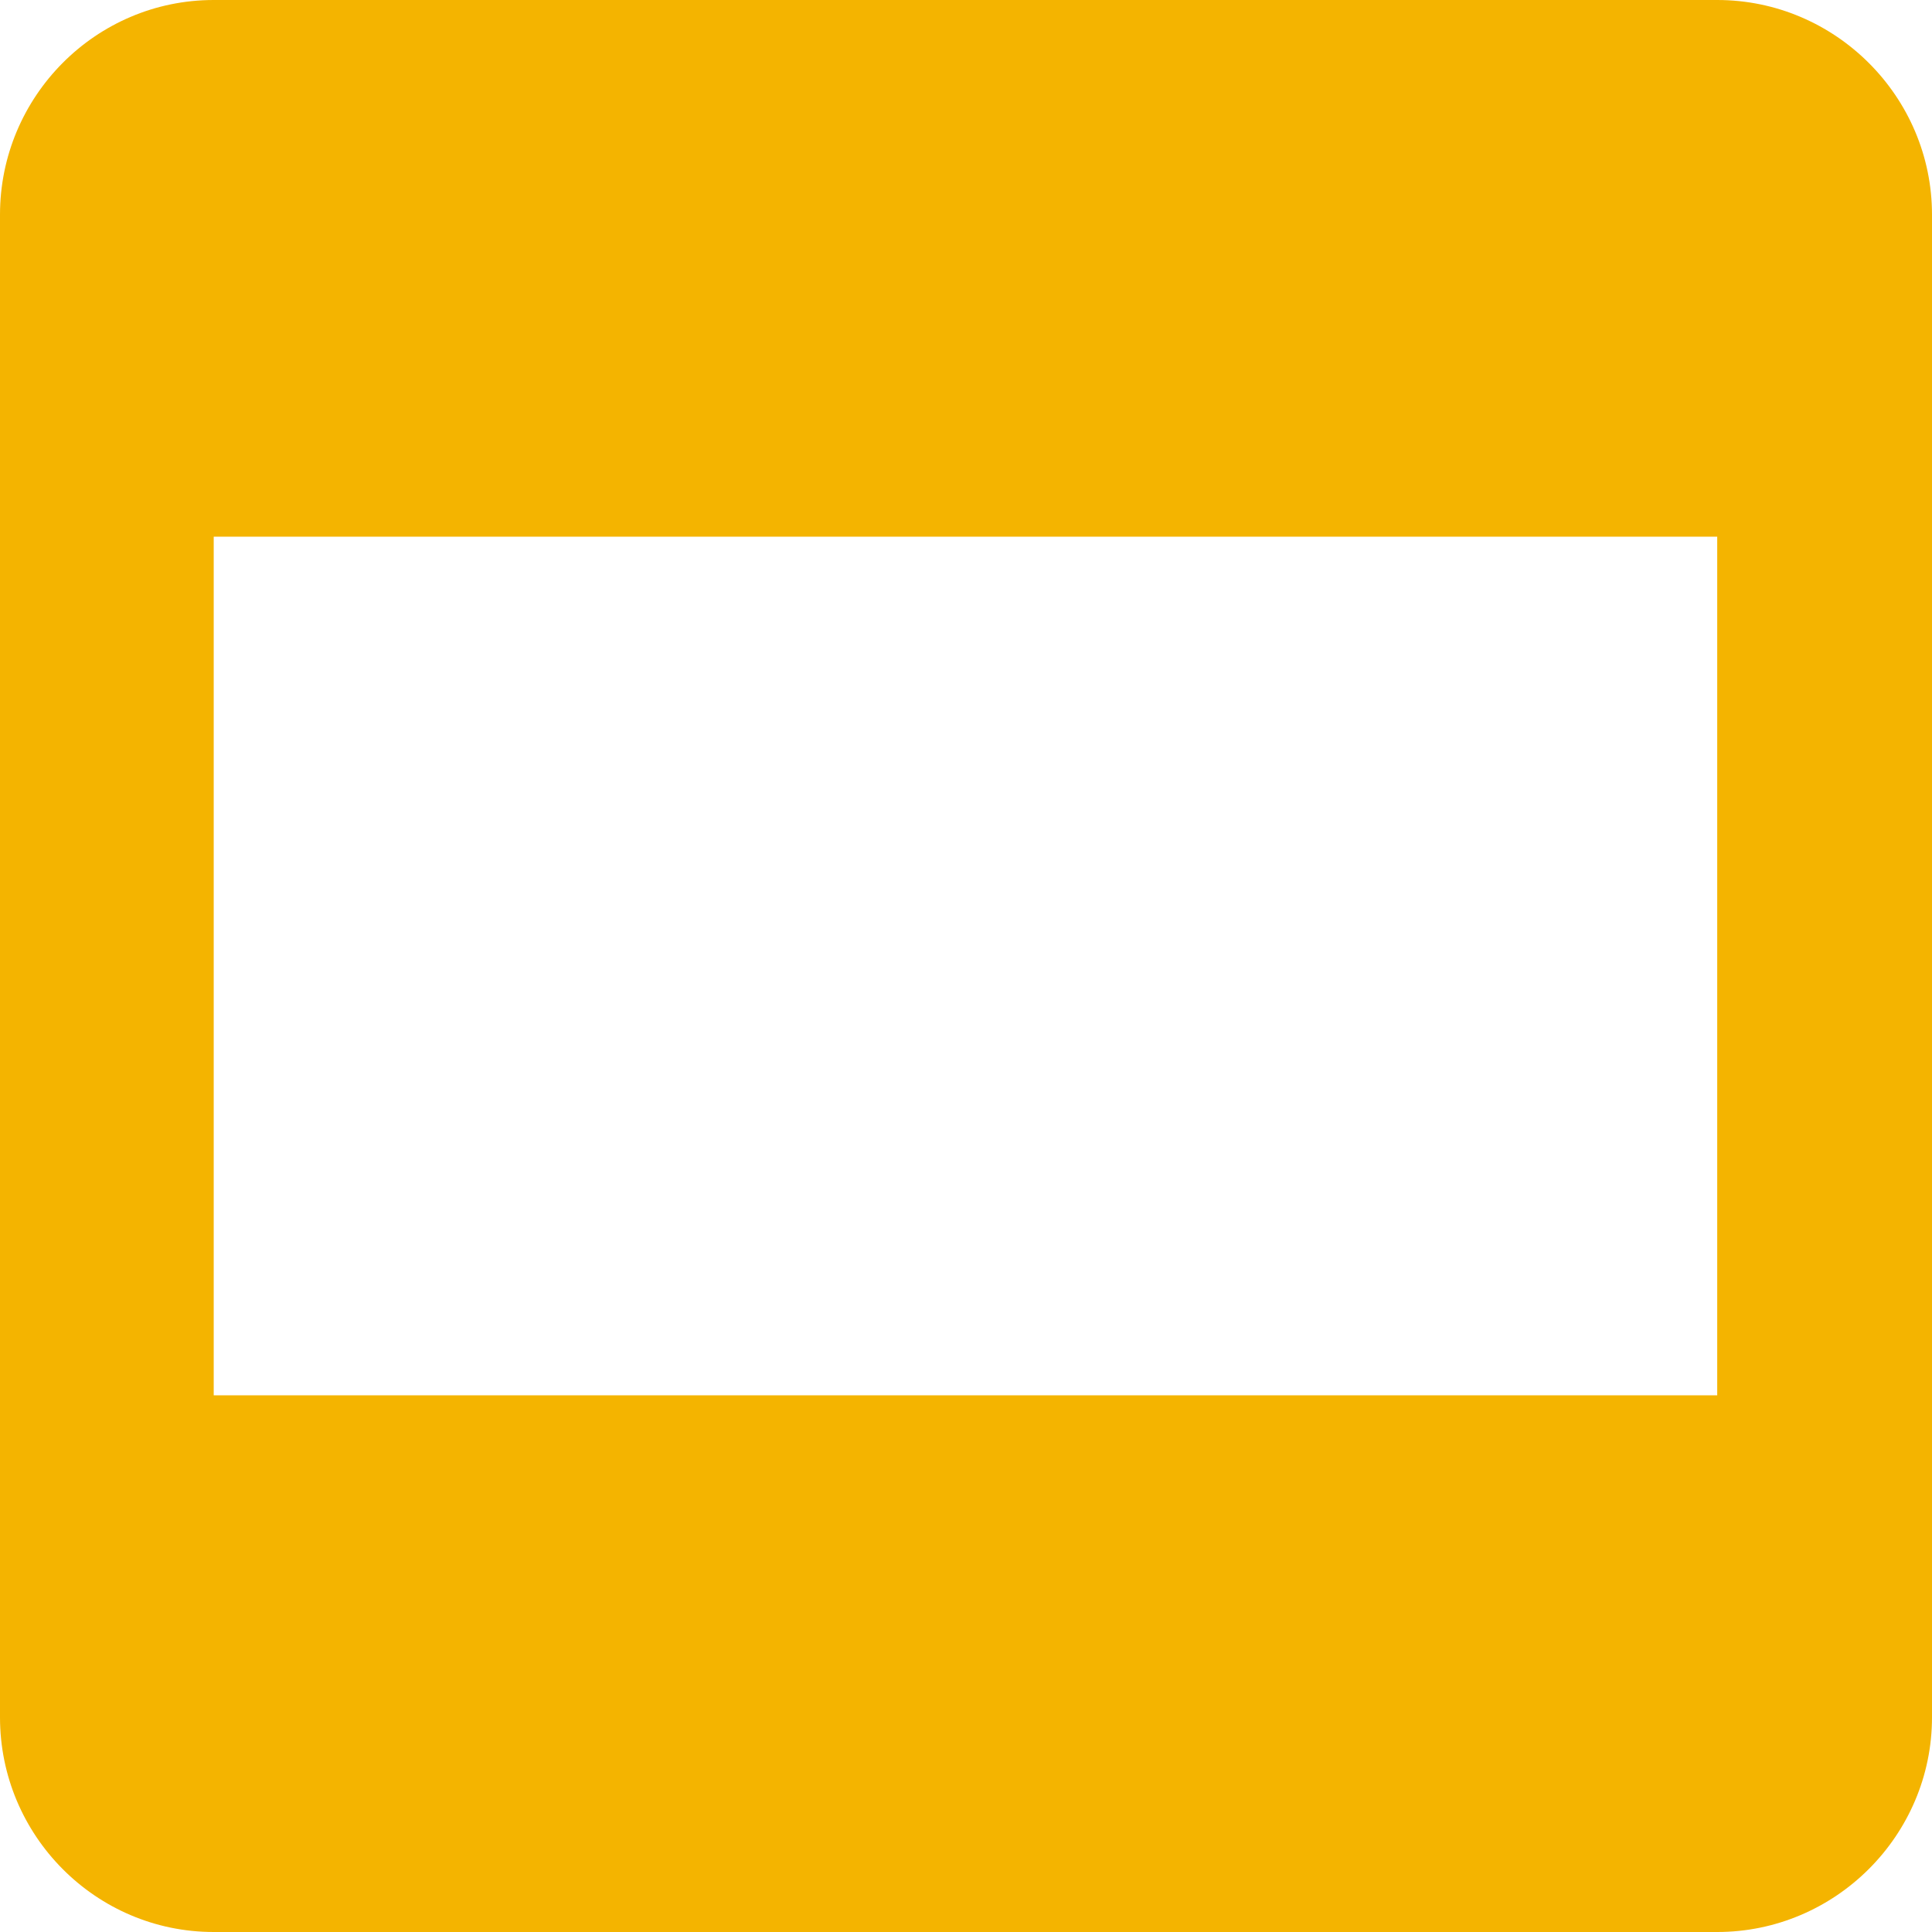 <svg width="100" height="100" viewBox="0 0 100 100" fill="none" xmlns="http://www.w3.org/2000/svg">
<path fill-rule="evenodd" clip-rule="evenodd" d="M88.883 0H11.062C4.947 0 0 5 0 11.111V88.889C0 95 4.947 100 11.062 100H88.883C94.997 100 100 95 100 88.889V11.111C100 5 94.997 0 88.883 0ZM88.883 72.222H11.062V27.778H88.883V72.222Z" fill="#F4B400"/>
</svg>
